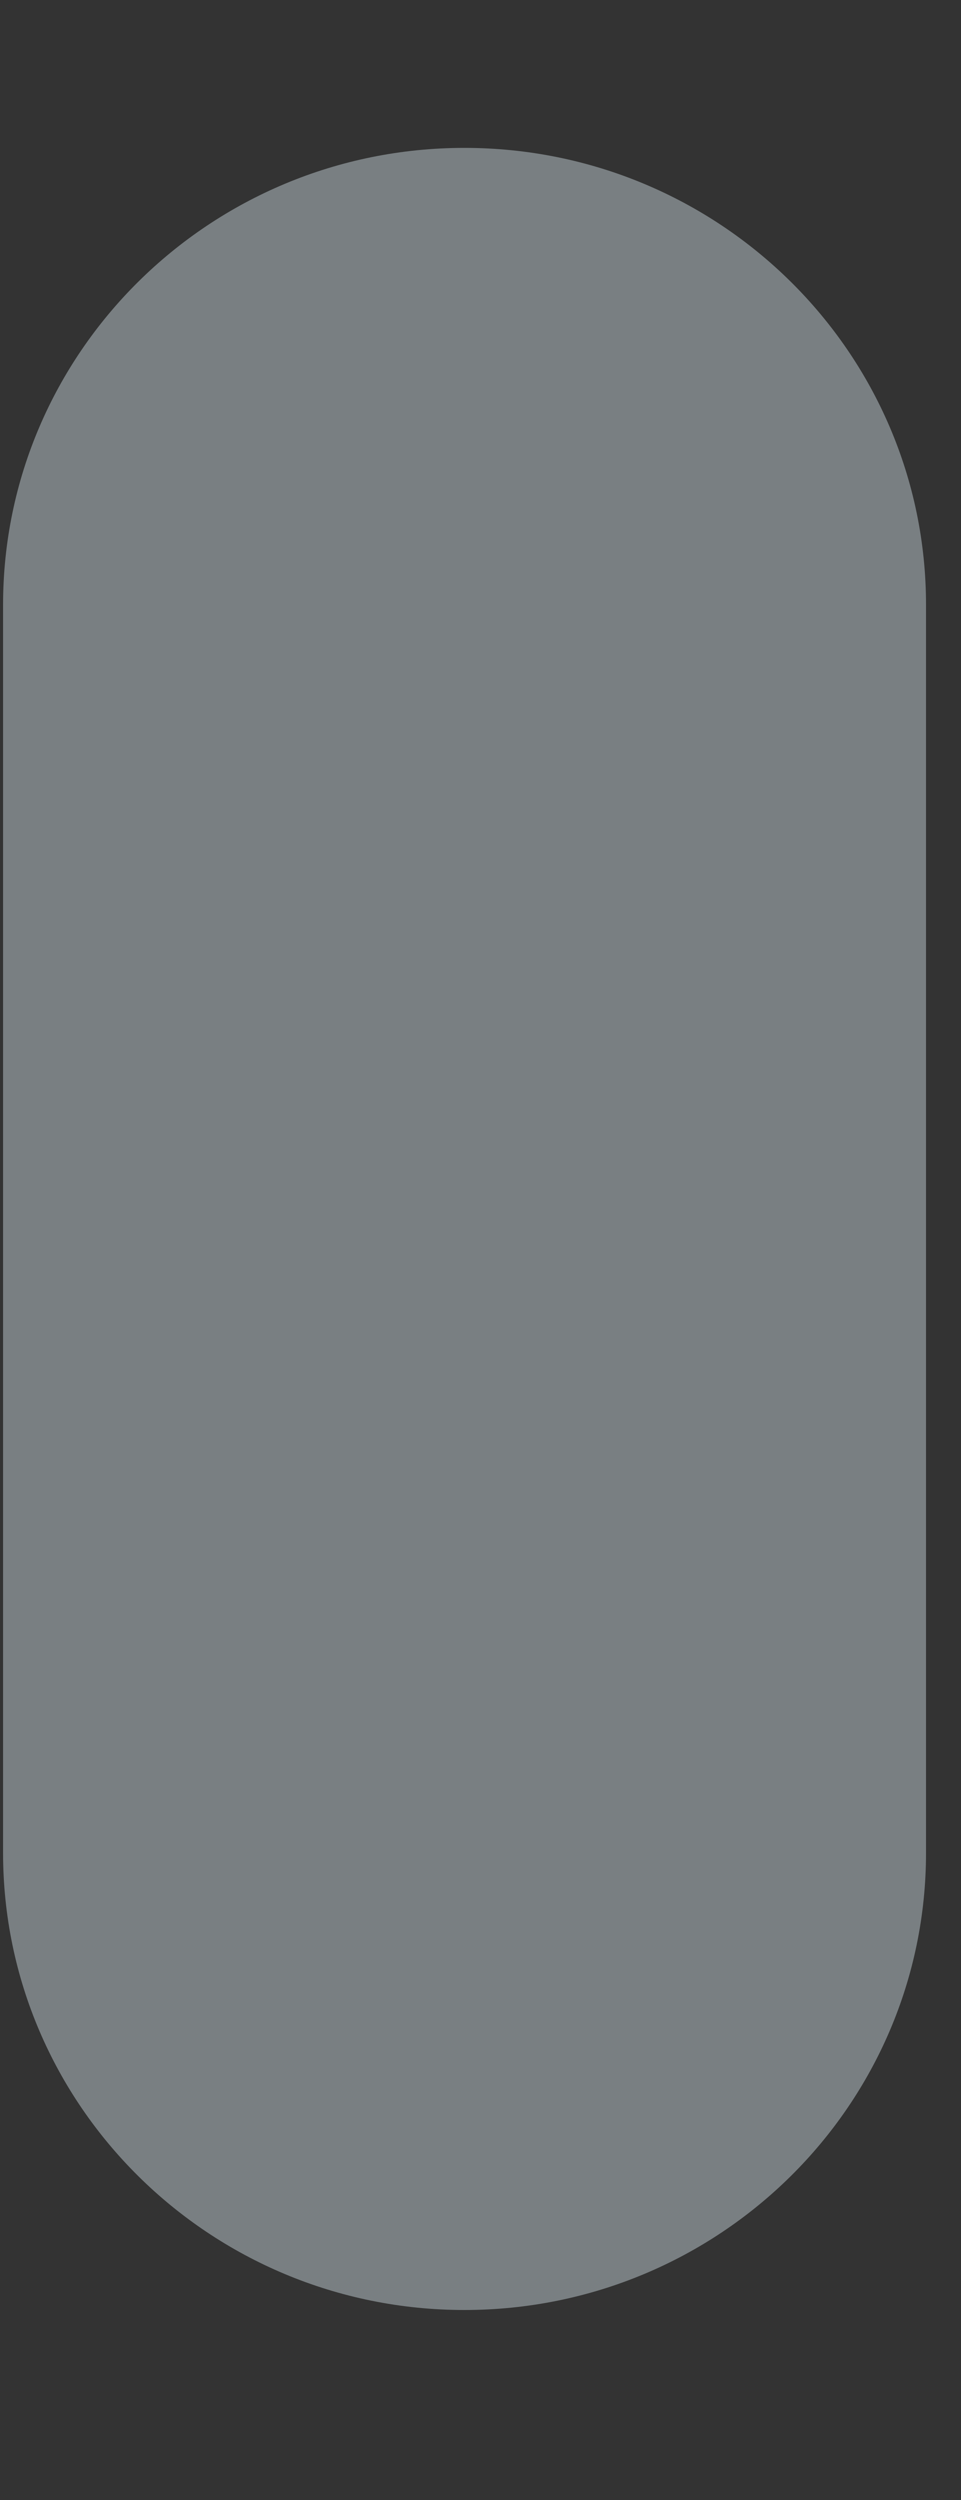 <svg width="5" height="13" viewBox="0 0 5 13" fill="none" xmlns="http://www.w3.org/2000/svg">
<rect x="0" y="0" width="5" height="13" fill="#333333" stroke="none"/>
<path d="M2.416 12.012C3.743 12.012 4.818 10.947 4.818 9.635V3.145C4.818 1.834 3.743 0.769 2.416 0.769C1.091 0.769 0.016 1.834 0.016 3.145V9.635C0.016 10.947 1.091 12.012 2.416 12.012Z" fill="#E6F7FF" fill-opacity="0.39"/>
</svg>
